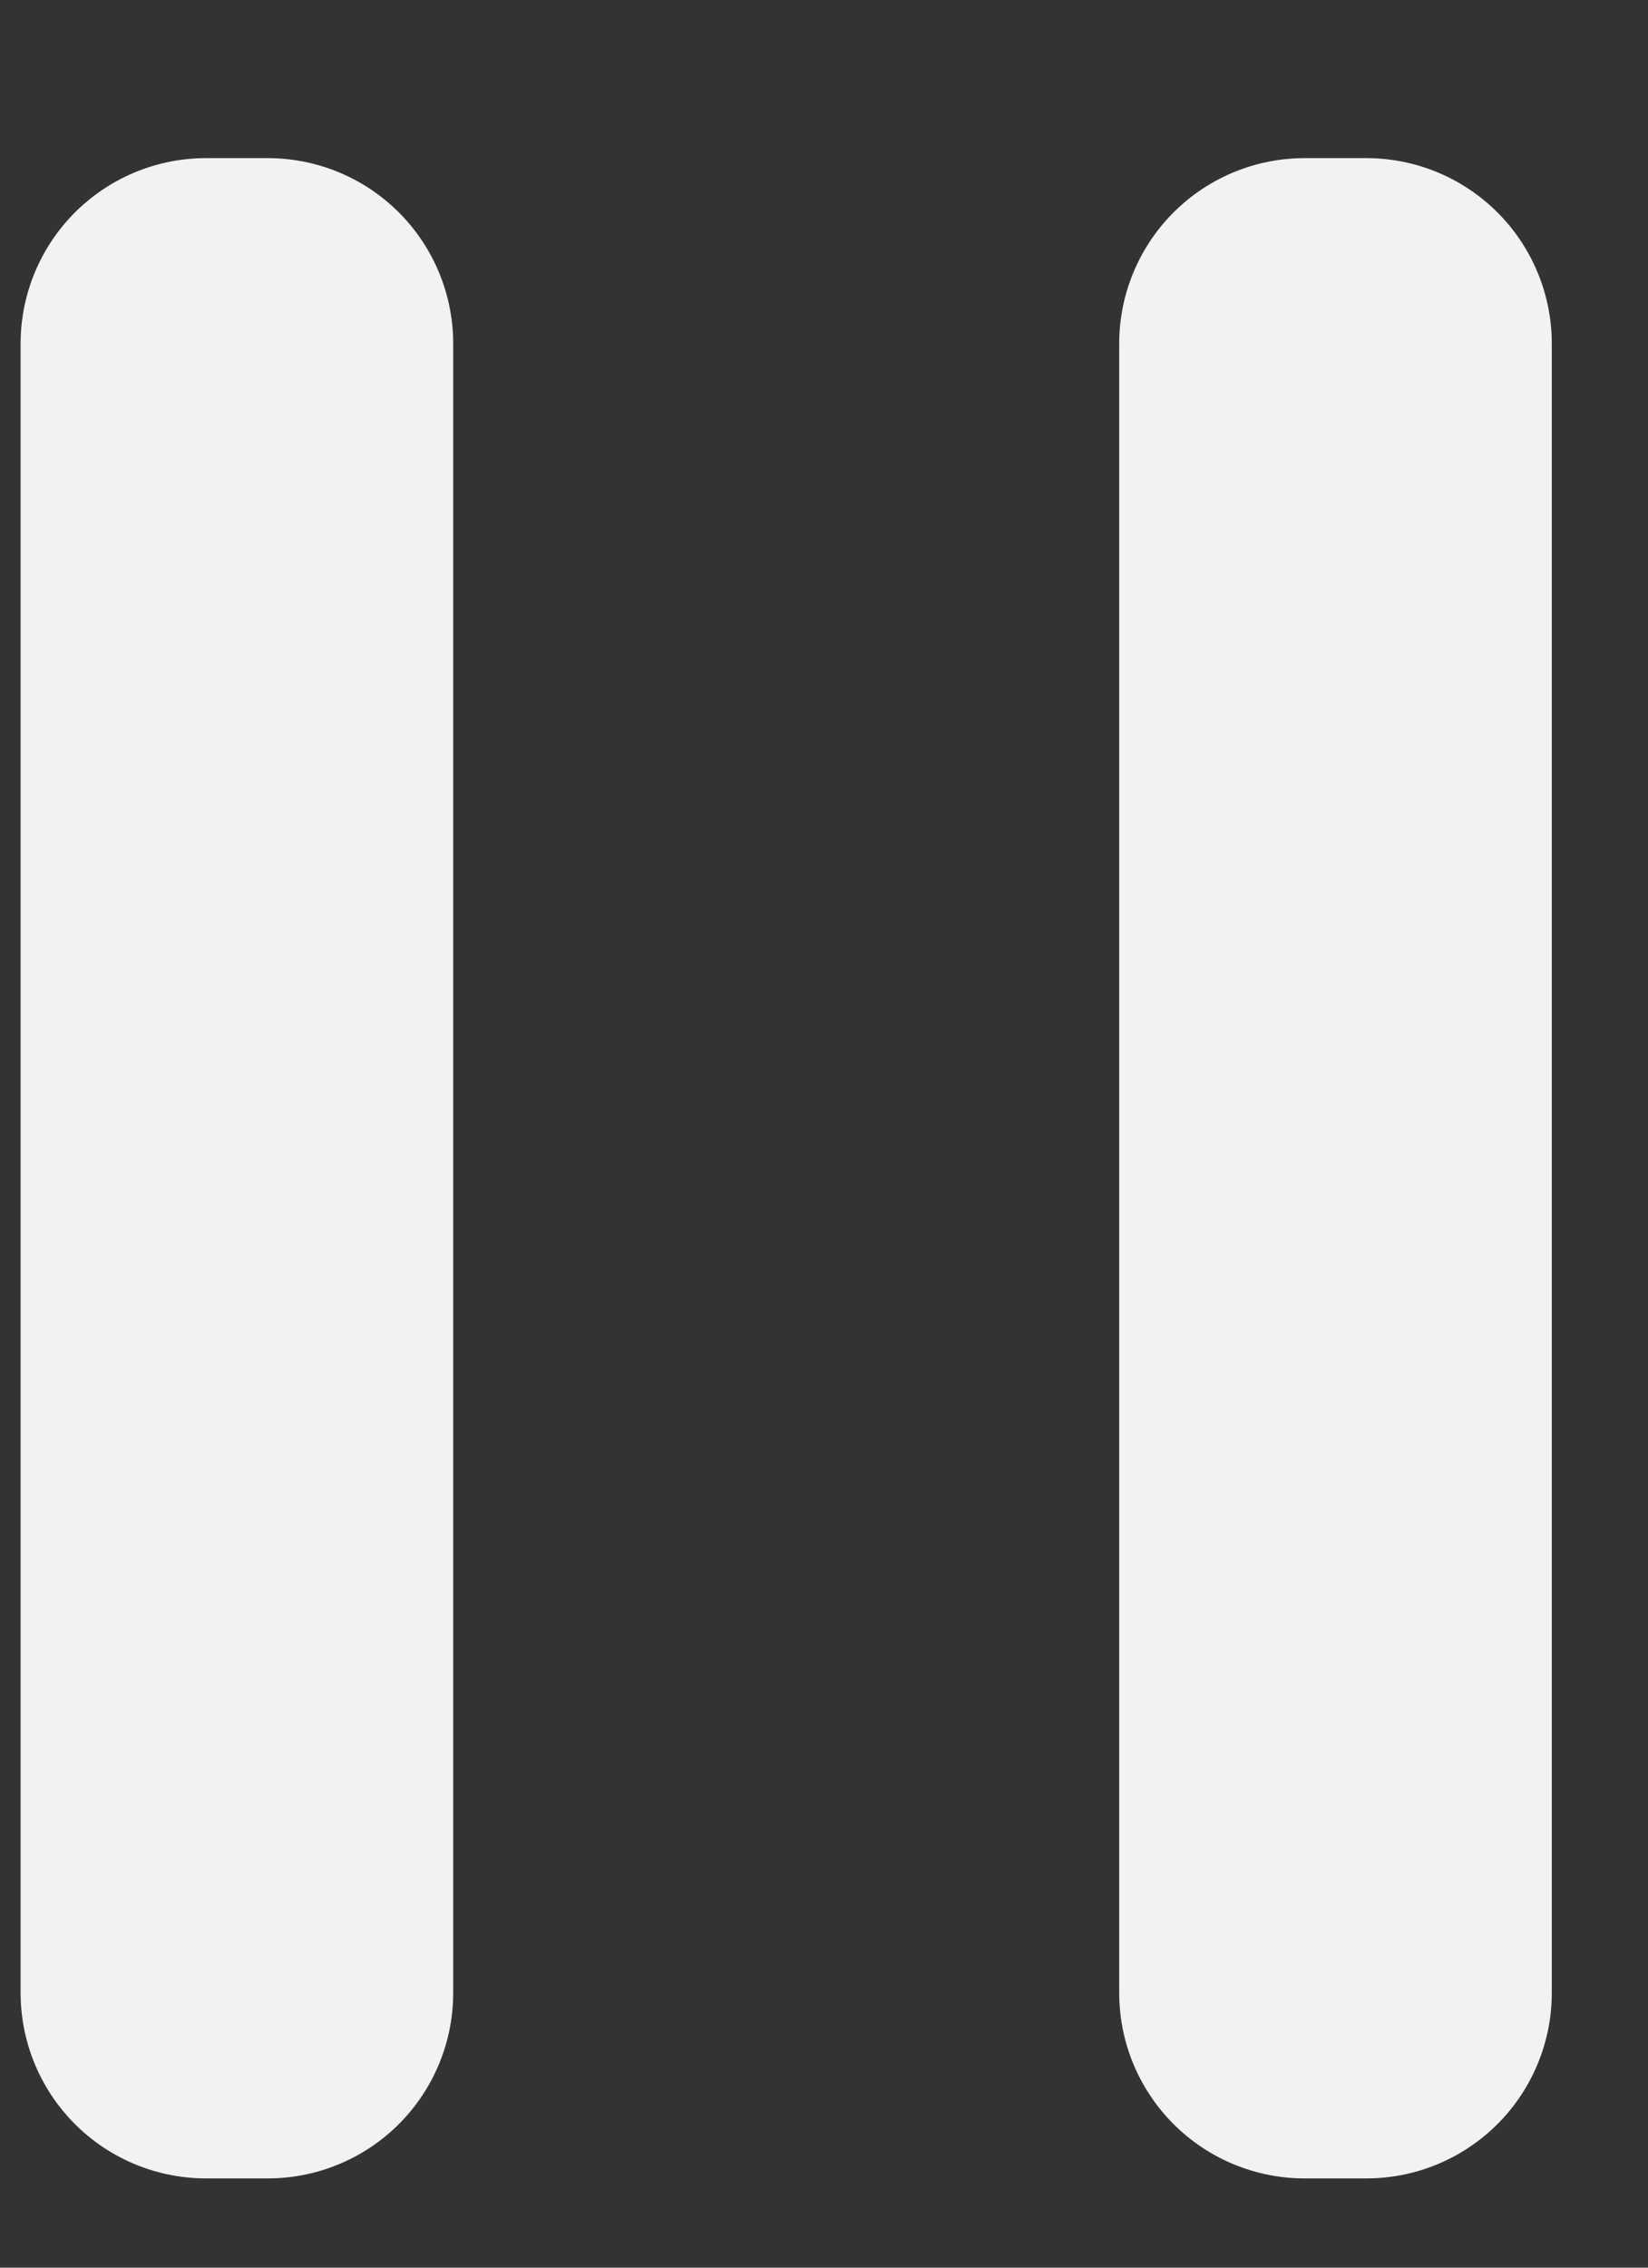 <svg width="8" height="11" viewBox="0 0 8 11" fill="none" xmlns="http://www.w3.org/2000/svg">
<rect x="0" y="0" width="8" height="11" fill="#333333" stroke="none"/>
<path d="M1.3 1.667H1V9.667H1.3V1.667Z" stroke="#F1F2F3" stroke-width="1.8" stroke-linecap="round" stroke-linejoin="round"/>
<path d="M6.633 1.667H6.333V9.667H6.633V1.667Z" stroke="#F1F2F3" stroke-width="1.8" stroke-linecap="round" stroke-linejoin="round"/>
</svg>
